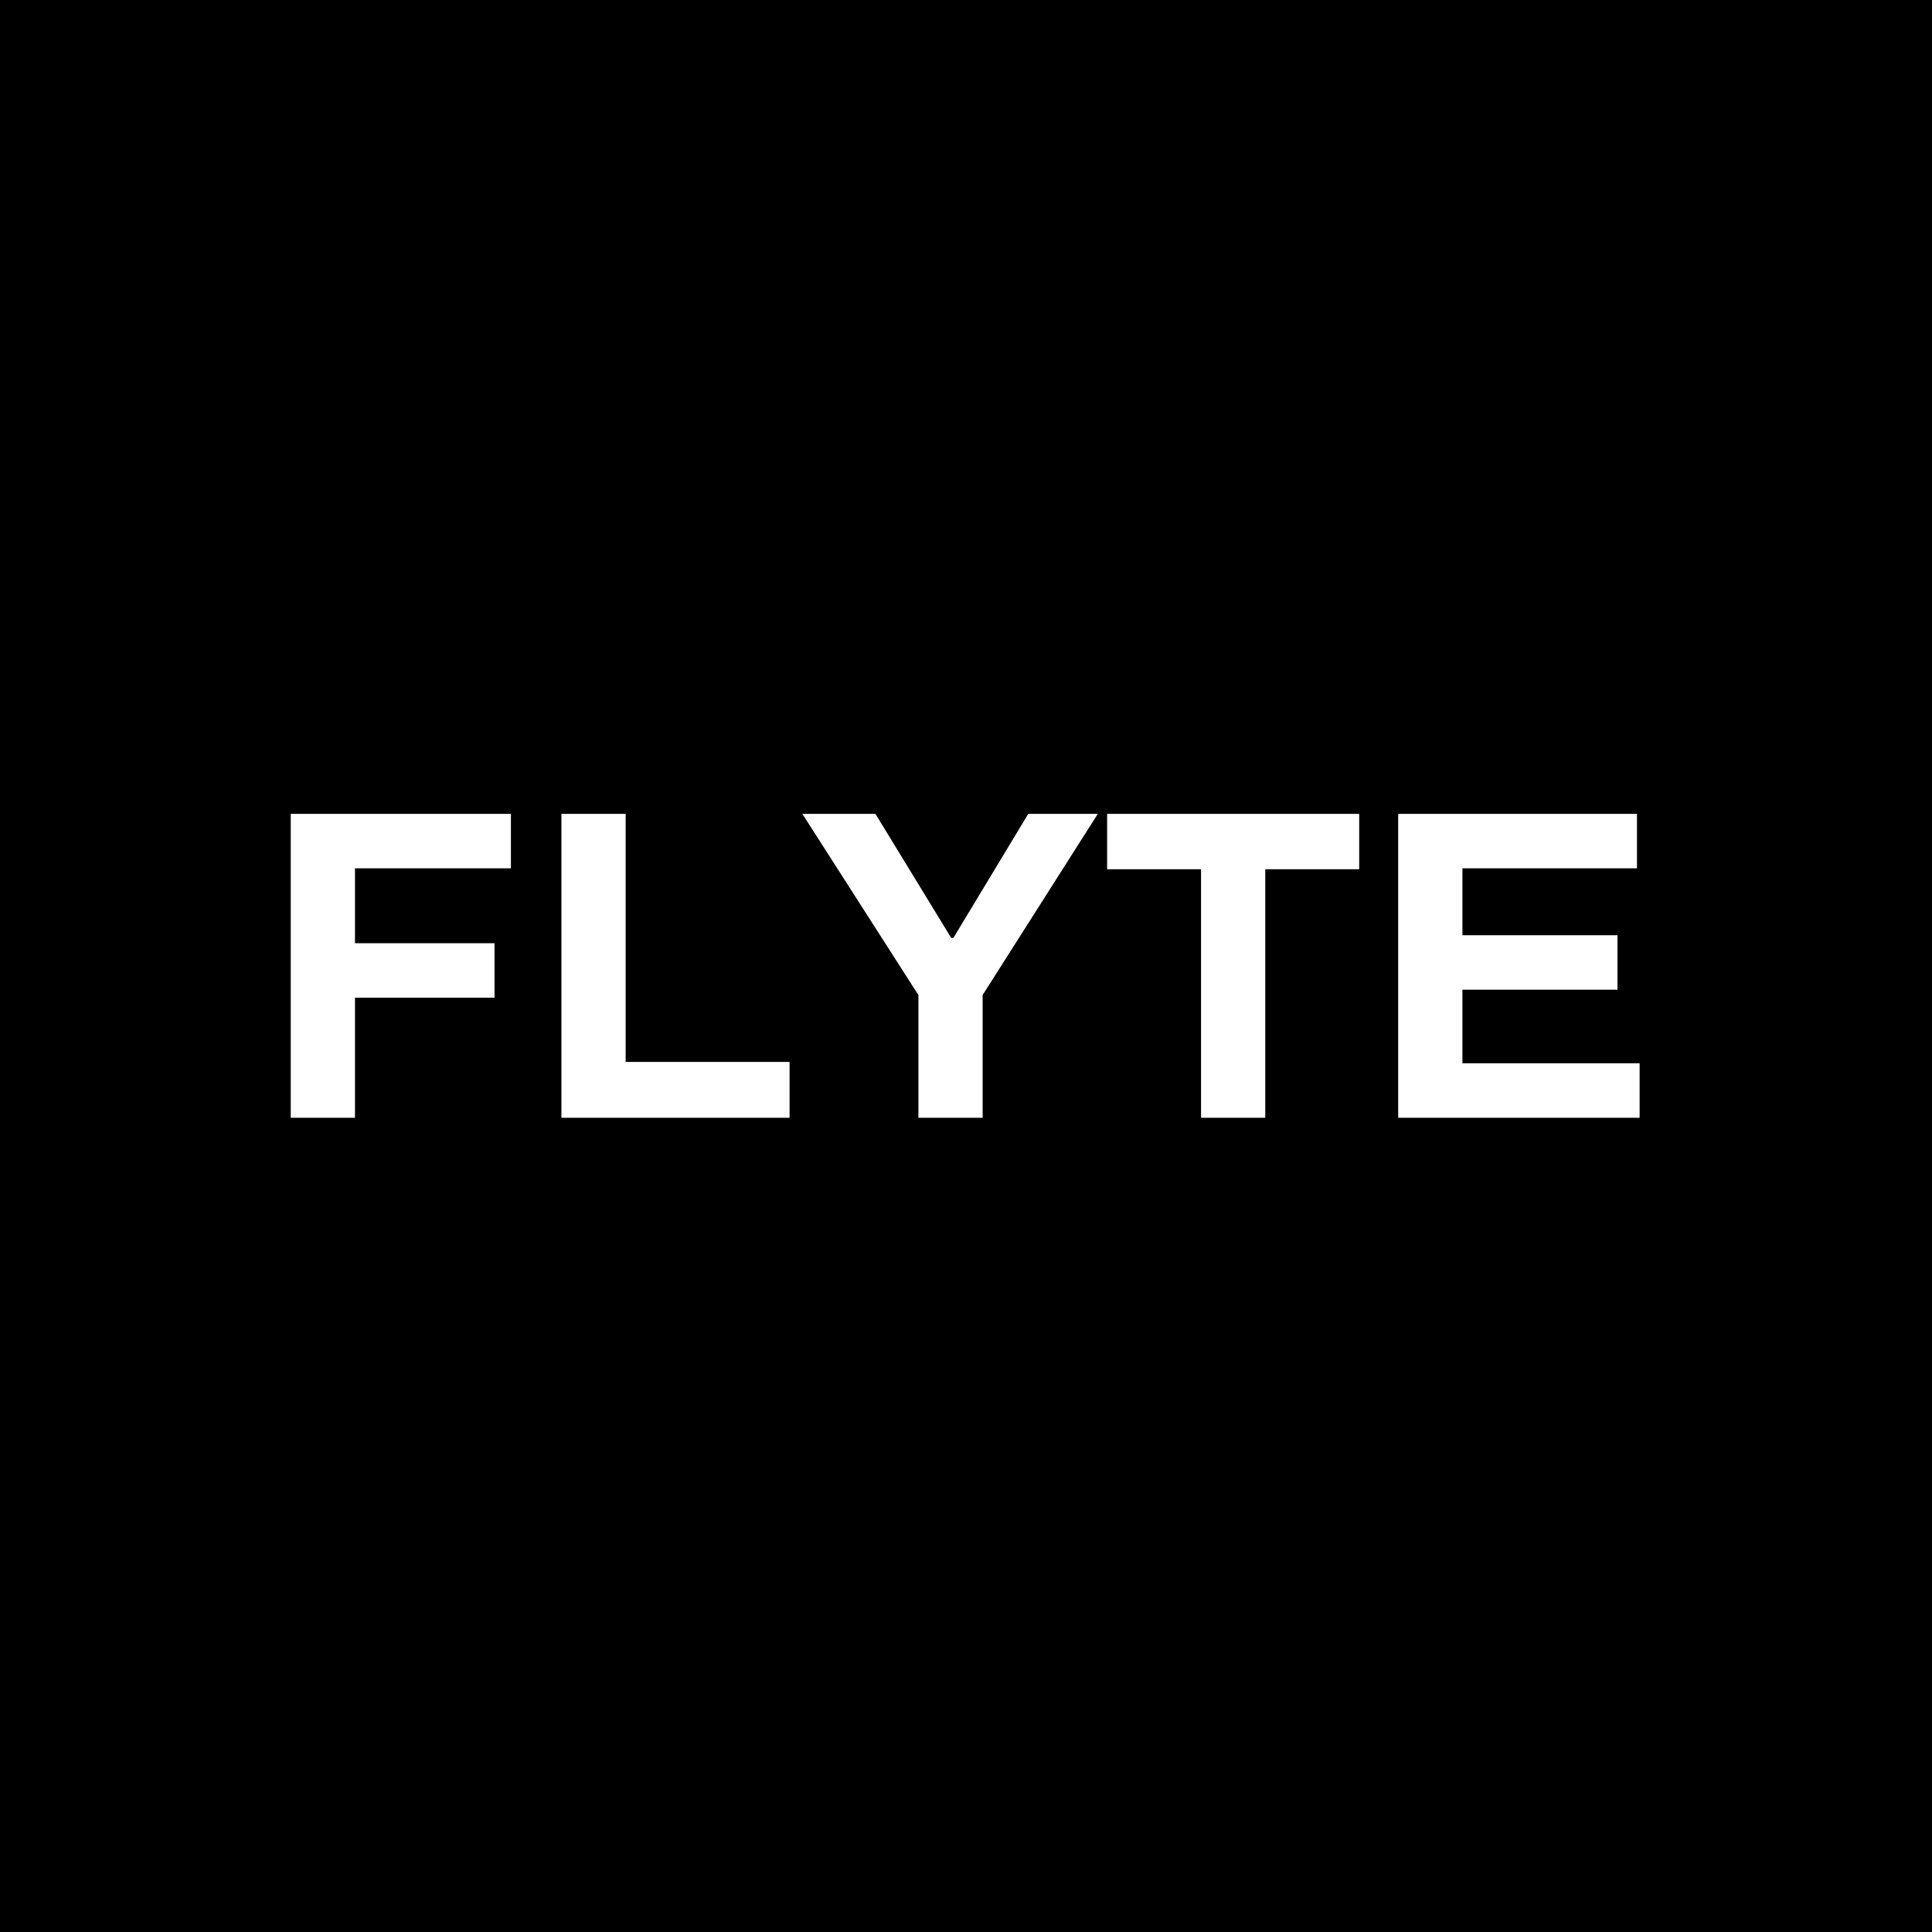 <svg xmlns="http://www.w3.org/2000/svg" version="1.1" xmlns:xlink="http://www.w3.org/1999/xlink" xmlns:svgjs="http://svgjs.dev/svgjs" width="1000" height="1000" viewBox="0 0 1000 1000"><rect width="1000" height="1000" fill="#000000"></rect><g transform="matrix(0.7,0,0,0.7,149.576,418.696)"><svg viewBox="0 0 396 92" data-background-color="#ffffff" preserveAspectRatio="xMidYMid meet" height="232" width="1000" xmlns="http://www.w3.org/2000/svg" xmlns:xlink="http://www.w3.org/1999/xlink"><g id="tight-bounds" transform="matrix(1,0,0,1,0.24,0.059)"><svg viewBox="0 0 395.52 91.882" height="91.882" width="395.52"><g><svg viewBox="0 0 395.52 91.882" height="91.882" width="395.52"><g><svg viewBox="0 0 395.52 91.882" height="91.882" width="395.52"><g><svg viewBox="0 0 395.52 91.882" height="91.882" width="395.52"><g><svg viewBox="0 0 395.52 91.882" height="91.882" width="395.52"><g transform="matrix(1,0,0,1,0,0)"><svg width="395.52" viewBox="3.35 -34.3 152.24 34.3" height="91.882" data-palette-color="#000000"><g class="undefined-text-0" data-fill-palette-color="primary" id="text-0"><path d="M3.35 0L3.35-34.3 28.2-34.3 28.2-28.15 10.6-28.15 10.6-19.7 26.35-19.7 26.35-13.55 10.6-13.55 10.6 0 3.35 0ZM33.9 0L33.9-34.3 41.15-34.3 41.15-6.3 59.65-6.3 59.65 0 33.9 0ZM74.19 0L74.19-13.85 61.09-34.3 69.34-34.3 77.89-20.3 78.14-20.3 86.59-34.3 94.44-34.3 81.44-13.85 81.44 0 74.19 0ZM106.09 0L106.09-28.05 95.49-28.05 95.49-34.3 123.94-34.3 123.94-28.05 113.34-28.05 113.34 0 106.09 0ZM128.34 0L128.34-34.3 155.29-34.3 155.29-28.15 135.59-28.15 135.59-20.6 153.09-20.6 153.09-14.45 135.59-14.45 135.59-6.15 155.59-6.15 155.59 0 128.34 0Z" fill="#ffffff" data-fill-palette-color="primary"></path></g></svg></g></svg></g></svg></g></svg></g></svg></g><defs></defs></svg><rect width="395.52" height="91.882" fill="none" stroke="none" visibility="hidden"></rect></g></svg></g></svg>